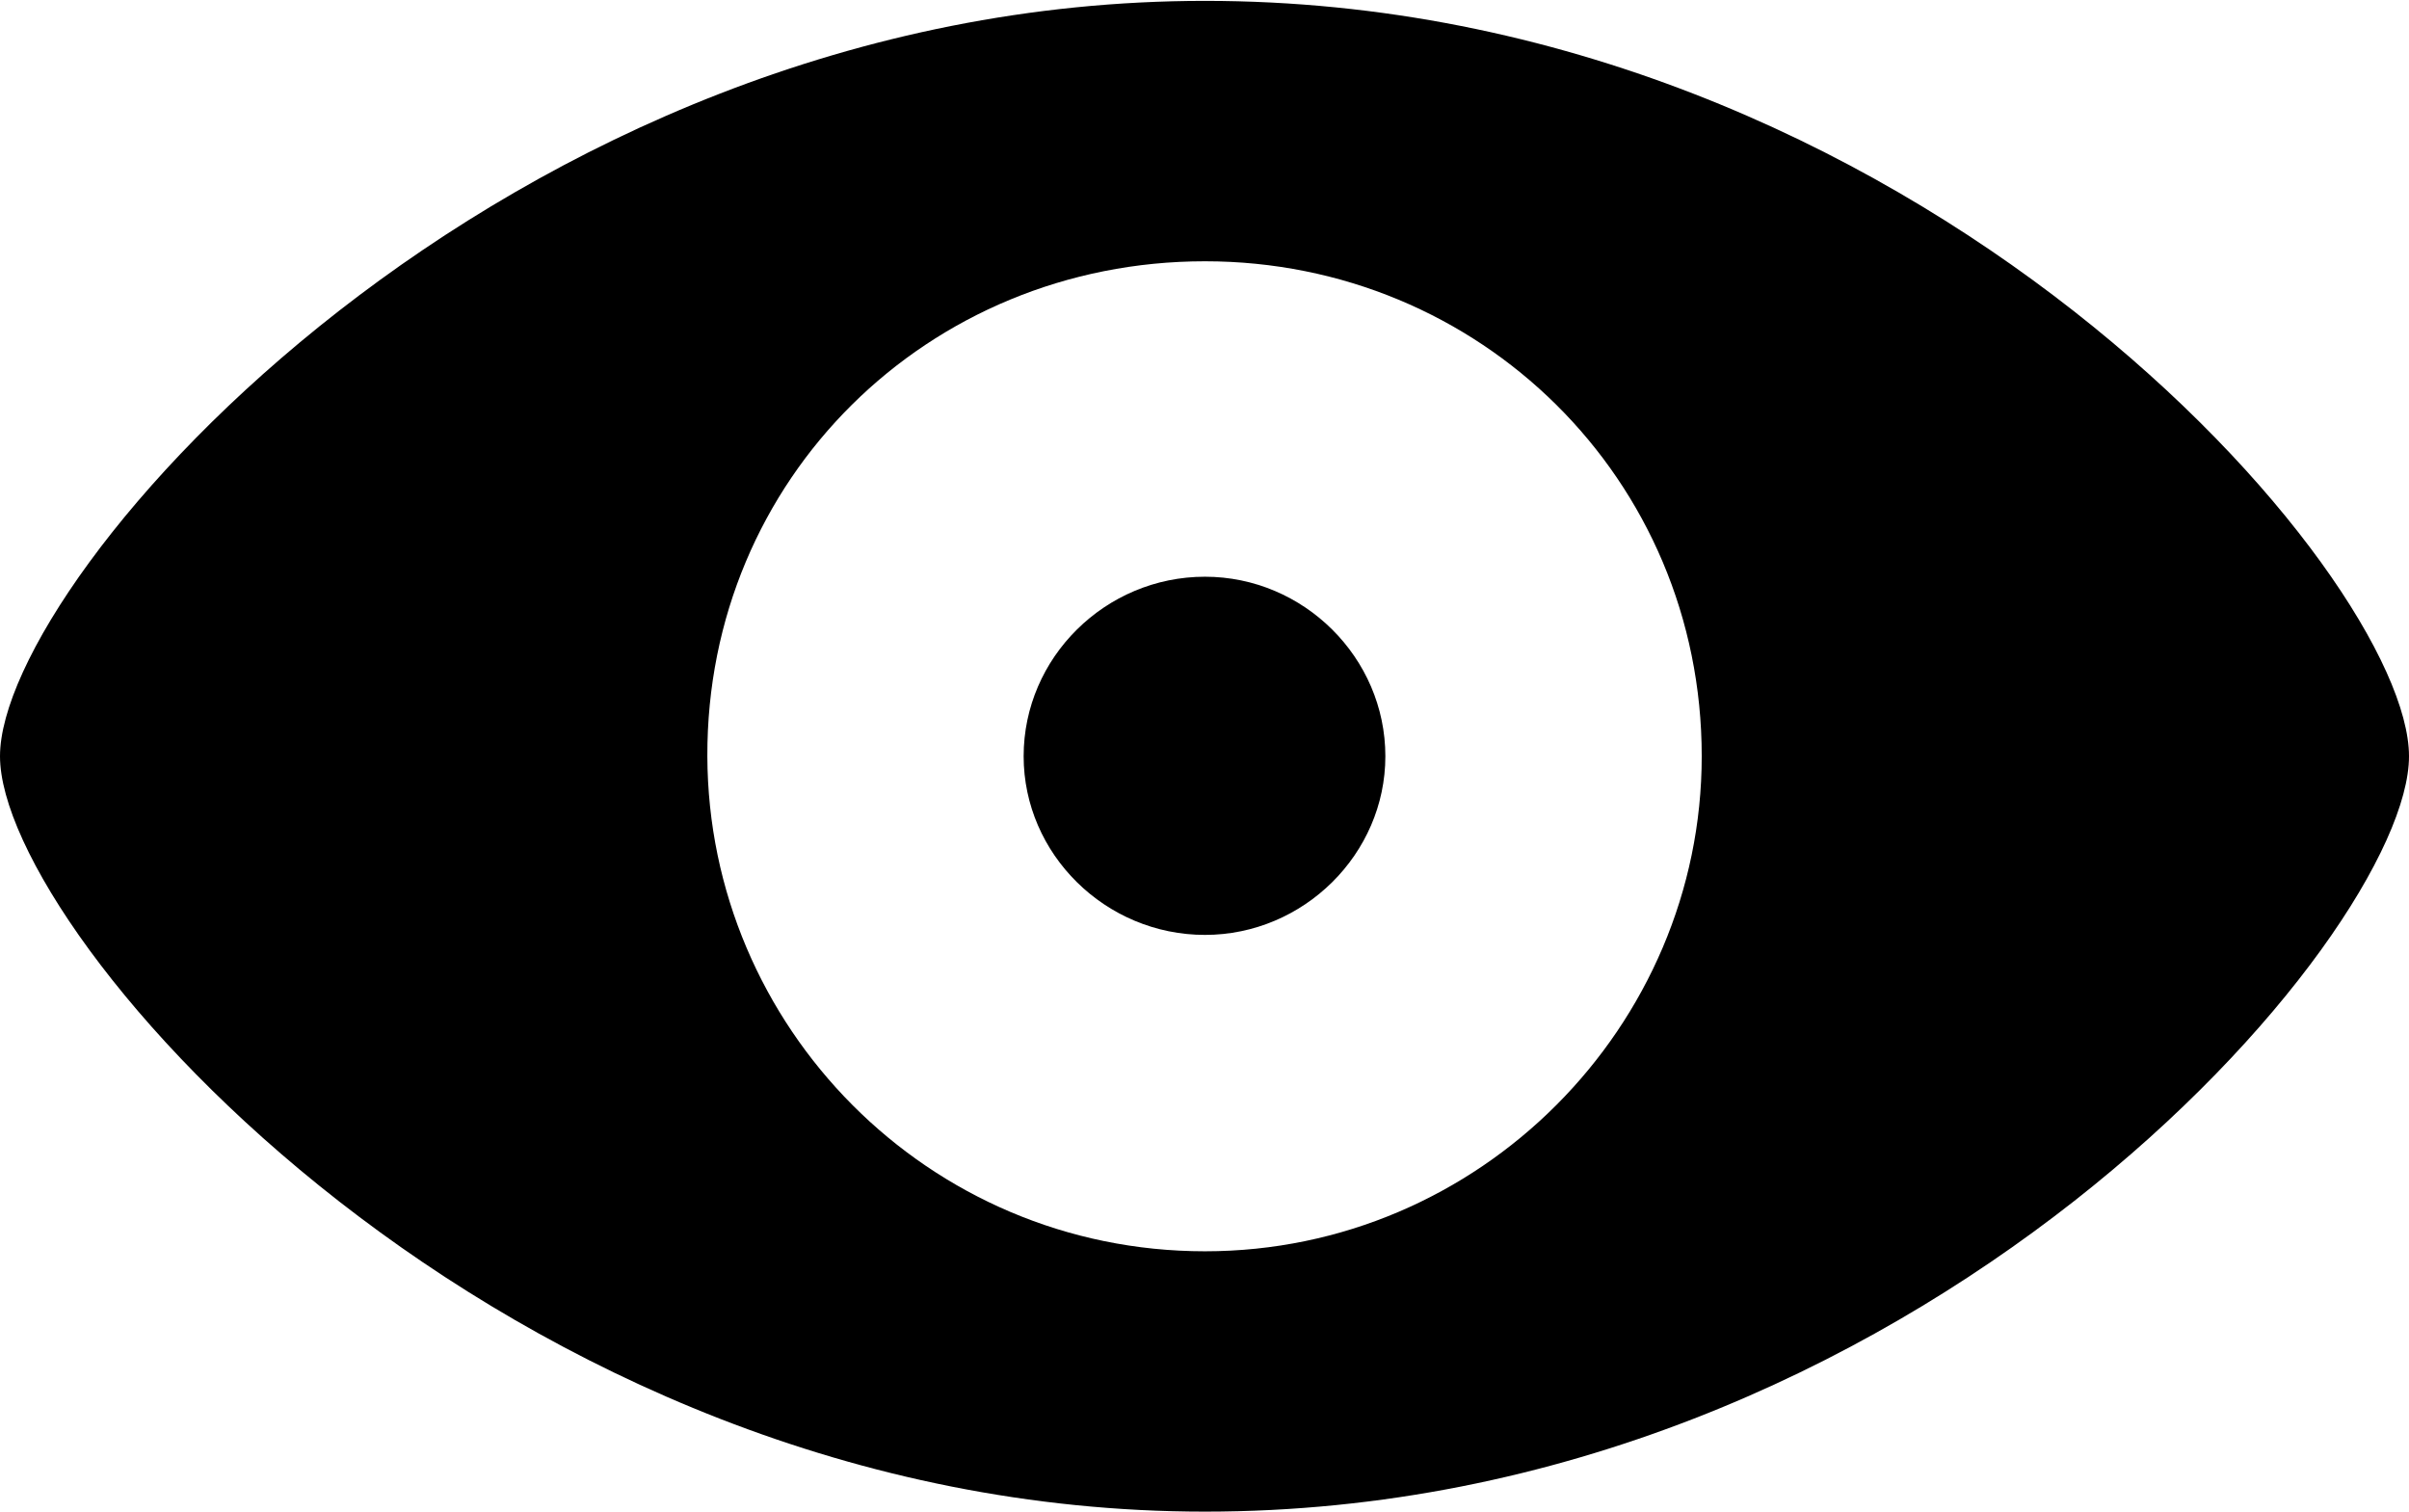 <?xml version="1.0" encoding="UTF-8"?>
<!--Generator: Apple Native CoreSVG 175.5-->
<!DOCTYPE svg
PUBLIC "-//W3C//DTD SVG 1.1//EN"
       "http://www.w3.org/Graphics/SVG/1.1/DTD/svg11.dtd">
<svg version="1.1" xmlns="http://www.w3.org/2000/svg" xmlns:xlink="http://www.w3.org/1999/xlink" width="33.093" height="20.764">
 <g>
  <rect height="20.764" opacity="0" width="33.093" x="0" y="0"/>
  <path d="M16.553 20.764C26.331 20.764 33.093 12.854 33.093 10.388C33.093 7.91 26.318 0.012 16.553 0.012C6.897 0.012 0 7.91 0 10.388C0 12.854 6.897 20.764 16.553 20.764ZM16.553 17.188C12.744 17.188 9.729 14.099 9.717 10.388C9.705 6.58 12.744 3.589 16.553 3.589C20.325 3.589 23.377 6.58 23.377 10.388C23.377 14.099 20.325 17.188 16.553 17.188ZM16.553 12.842C17.908 12.842 19.031 11.731 19.031 10.388C19.031 9.033 17.908 7.922 16.553 7.922C15.185 7.922 14.062 9.033 14.062 10.388C14.062 11.731 15.185 12.842 16.553 12.842Z" fill="#000000"/>
 </g>
</svg>
